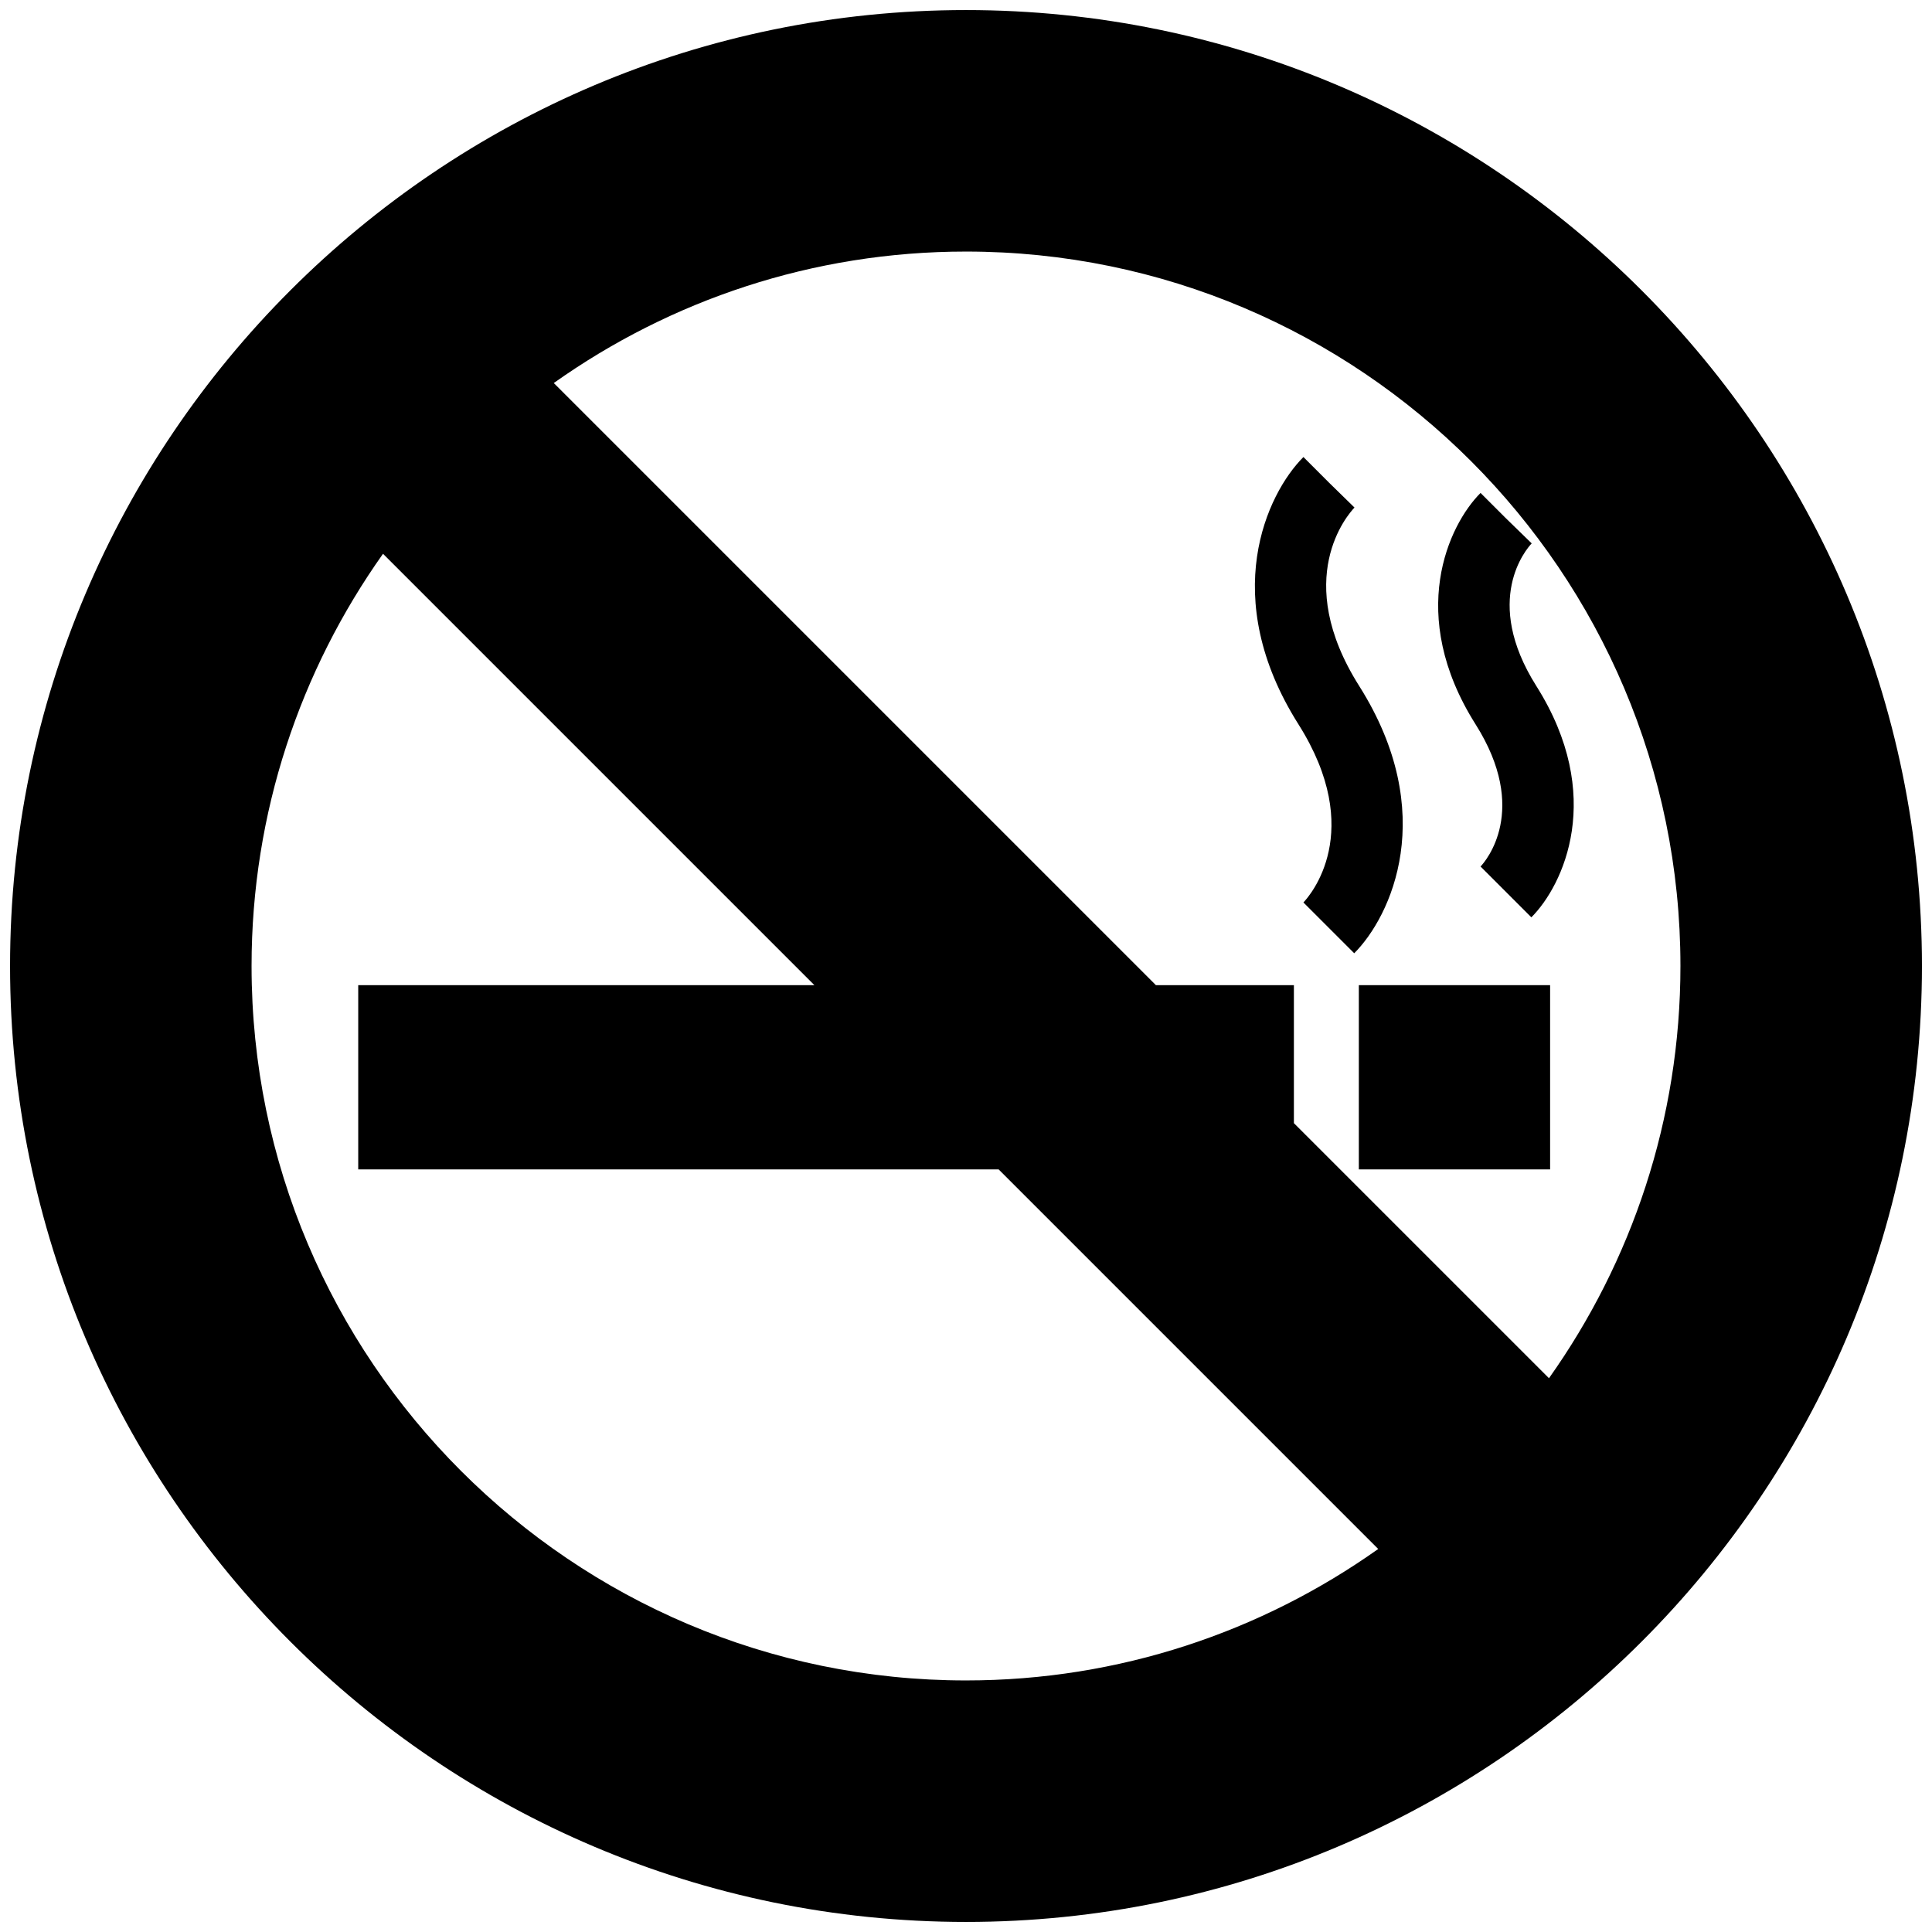 <?xml version="1.0" encoding="utf-8"?>
<!-- Generator: Adobe Illustrator 16.0.0, SVG Export Plug-In . SVG Version: 6.00 Build 0)  -->
<!DOCTYPE svg PUBLIC "-//W3C//DTD SVG 1.1//EN" "http://www.w3.org/Graphics/SVG/1.1/DTD/svg11.dtd">
<svg version="1.1" id="Layer_1" xmlns="http://www.w3.org/2000/svg" xmlns:xlink="http://www.w3.org/1999/xlink" x="0px" y="0px"
	 width="96px" height="96px" viewBox="0 0 96 96" enable-background="new 0 0 96 96" xml:space="preserve">
<g>
	<rect x="67.52" y="48.952" width="9.504" height="9.155"/>
	<path d="M67.537,34.085c-3.367-5.33-0.563-8.521-0.233-8.865l-1.261-1.233l-1.277-1.277c-1.83,1.831-4.238,6.962-0.246,13.281
		c3.364,5.33,0.563,8.52,0.246,8.852l2.524,2.524C69.121,45.535,71.527,40.403,67.537,34.085z"/>
	<path d="M73.568,43.057l2.524,2.525c1.591-1.592,3.691-6.043,0.246-11.497c-2.695-4.27-0.489-6.81-0.229-7.084l-1.278-1.245
		l-1.263-1.262c-1.591,1.591-3.692,6.043-0.248,11.496C76.018,40.26,73.813,42.798,73.568,43.057z"/>
	<path d="M48,0.5C21.809,0.5,0.5,21.809,0.5,48S21.809,95.5,48,95.5S95.5,74.191,95.5,48S74.191,0.5,48,0.5z M48,83.5
		c-19.575,0-35.5-15.925-35.5-35.5c0-7.626,2.425-14.691,6.532-20.483l21.436,21.436H17.8v9.155h31.823l18.86,18.86
		C62.691,81.075,55.626,83.5,48,83.5z M76.968,68.483L64.293,55.809v-6.856h-6.856l-29.92-29.92C33.309,14.925,40.374,12.5,48,12.5
		c19.575,0,35.5,15.925,35.5,35.5C83.5,55.626,81.075,62.691,76.968,68.483z"/>
</g>
</svg>
